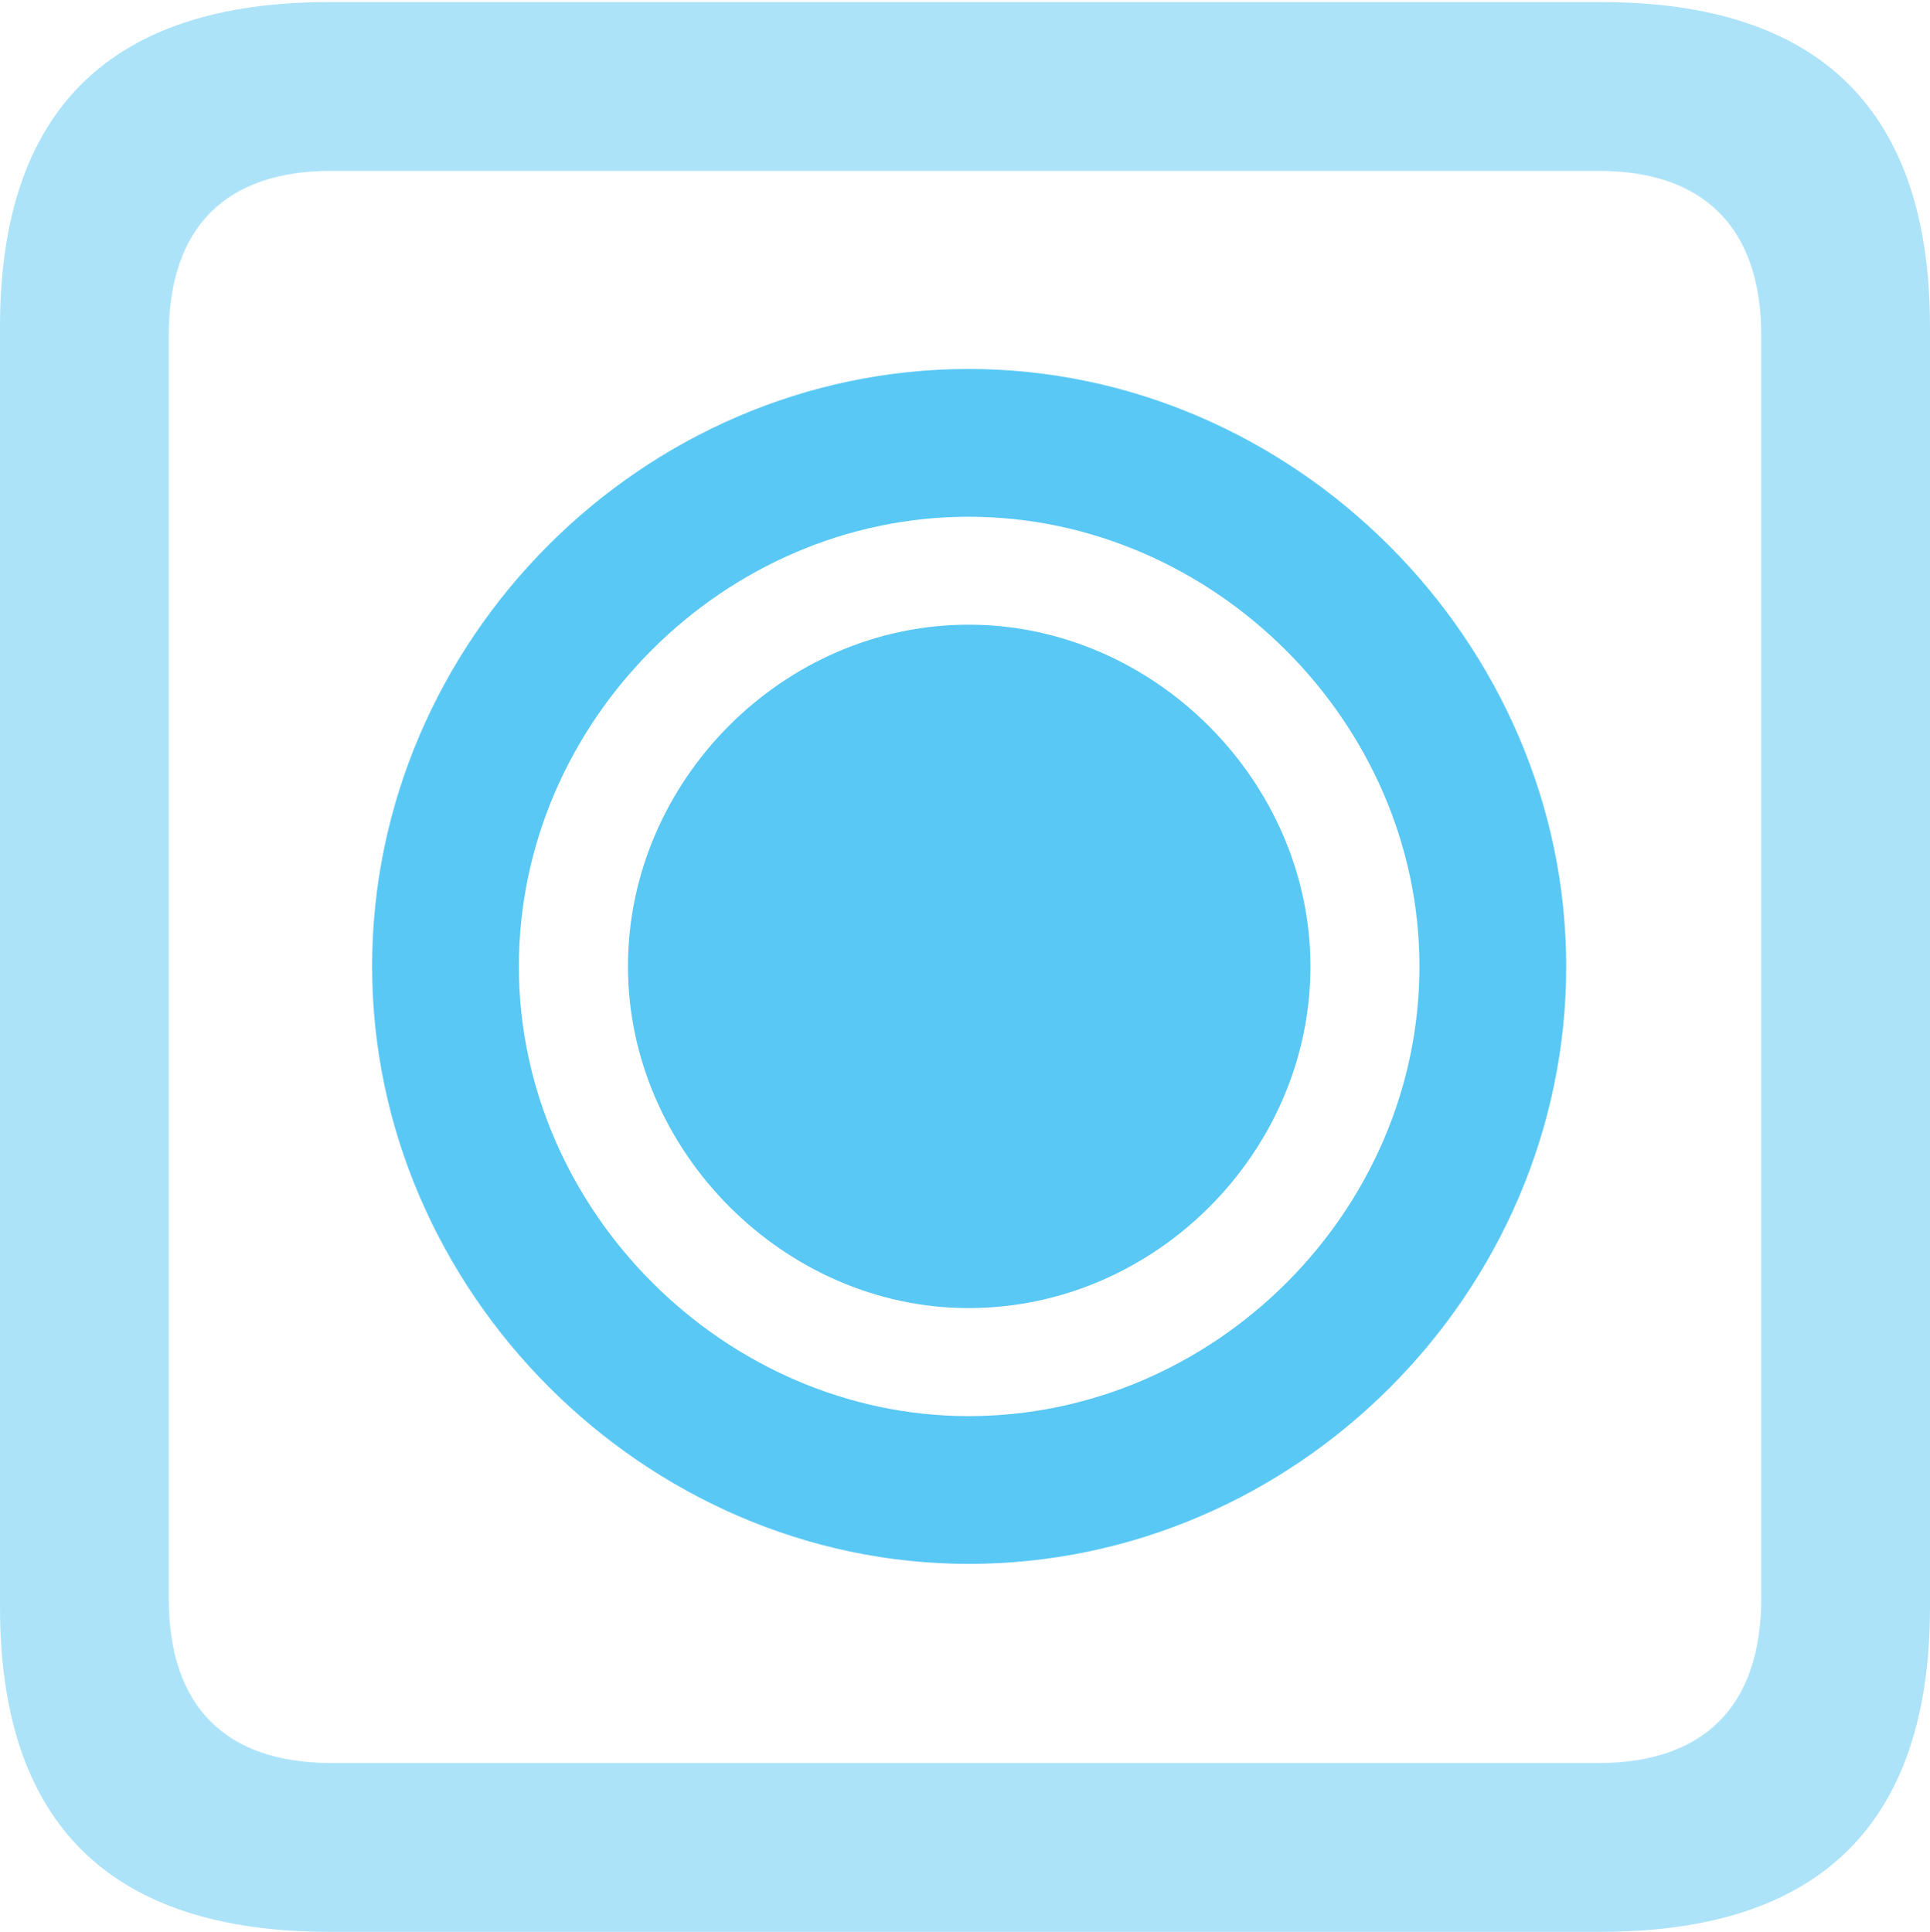 <?xml version="1.0" encoding="UTF-8"?>
<!--Generator: Apple Native CoreSVG 175.5-->
<!DOCTYPE svg
PUBLIC "-//W3C//DTD SVG 1.1//EN"
       "http://www.w3.org/Graphics/SVG/1.1/DTD/svg11.dtd">
<svg version="1.1" xmlns="http://www.w3.org/2000/svg" xmlns:xlink="http://www.w3.org/1999/xlink" width="22.473" height="22.498">
 <g>
  <rect height="22.498" opacity="0" width="22.473" x="0" y="0"/>
  <path d="M3.833 22.498L18.64 22.498C21.204 22.498 22.473 21.228 22.473 18.713L22.473 3.809C22.473 1.294 21.204 0.024 18.64 0.024L3.833 0.024C1.282 0.024 0 1.282 0 3.809L0 18.713C0 21.24 1.282 22.498 3.833 22.498ZM3.857 20.532C2.637 20.532 1.965 19.885 1.965 18.616L1.965 3.906C1.965 2.637 2.637 1.99 3.857 1.99L18.616 1.99C19.824 1.99 20.508 2.637 20.508 3.906L20.508 18.616C20.508 19.885 19.824 20.532 18.616 20.532Z" fill="#5ac8f5" fill-opacity="0.5"/>
  <path d="M11.279 18.213C15.088 18.213 18.237 15.051 18.237 11.255C18.237 7.471 15.063 4.297 11.279 4.297C7.483 4.297 4.333 7.458 4.333 11.255C4.333 15.039 7.507 18.213 11.279 18.213ZM11.279 16.492C8.447 16.492 6.042 14.099 6.042 11.255C6.042 8.398 8.435 6.018 11.279 6.018C14.123 6.018 16.528 8.411 16.528 11.255C16.528 14.111 14.136 16.492 11.279 16.492ZM11.279 15.234C13.452 15.234 15.259 13.415 15.259 11.255C15.259 9.106 13.44 7.275 11.279 7.275C9.119 7.275 7.312 9.094 7.312 11.255C7.312 13.403 9.131 15.234 11.279 15.234Z" fill="#5ac8f5"/>
 </g>
</svg>
